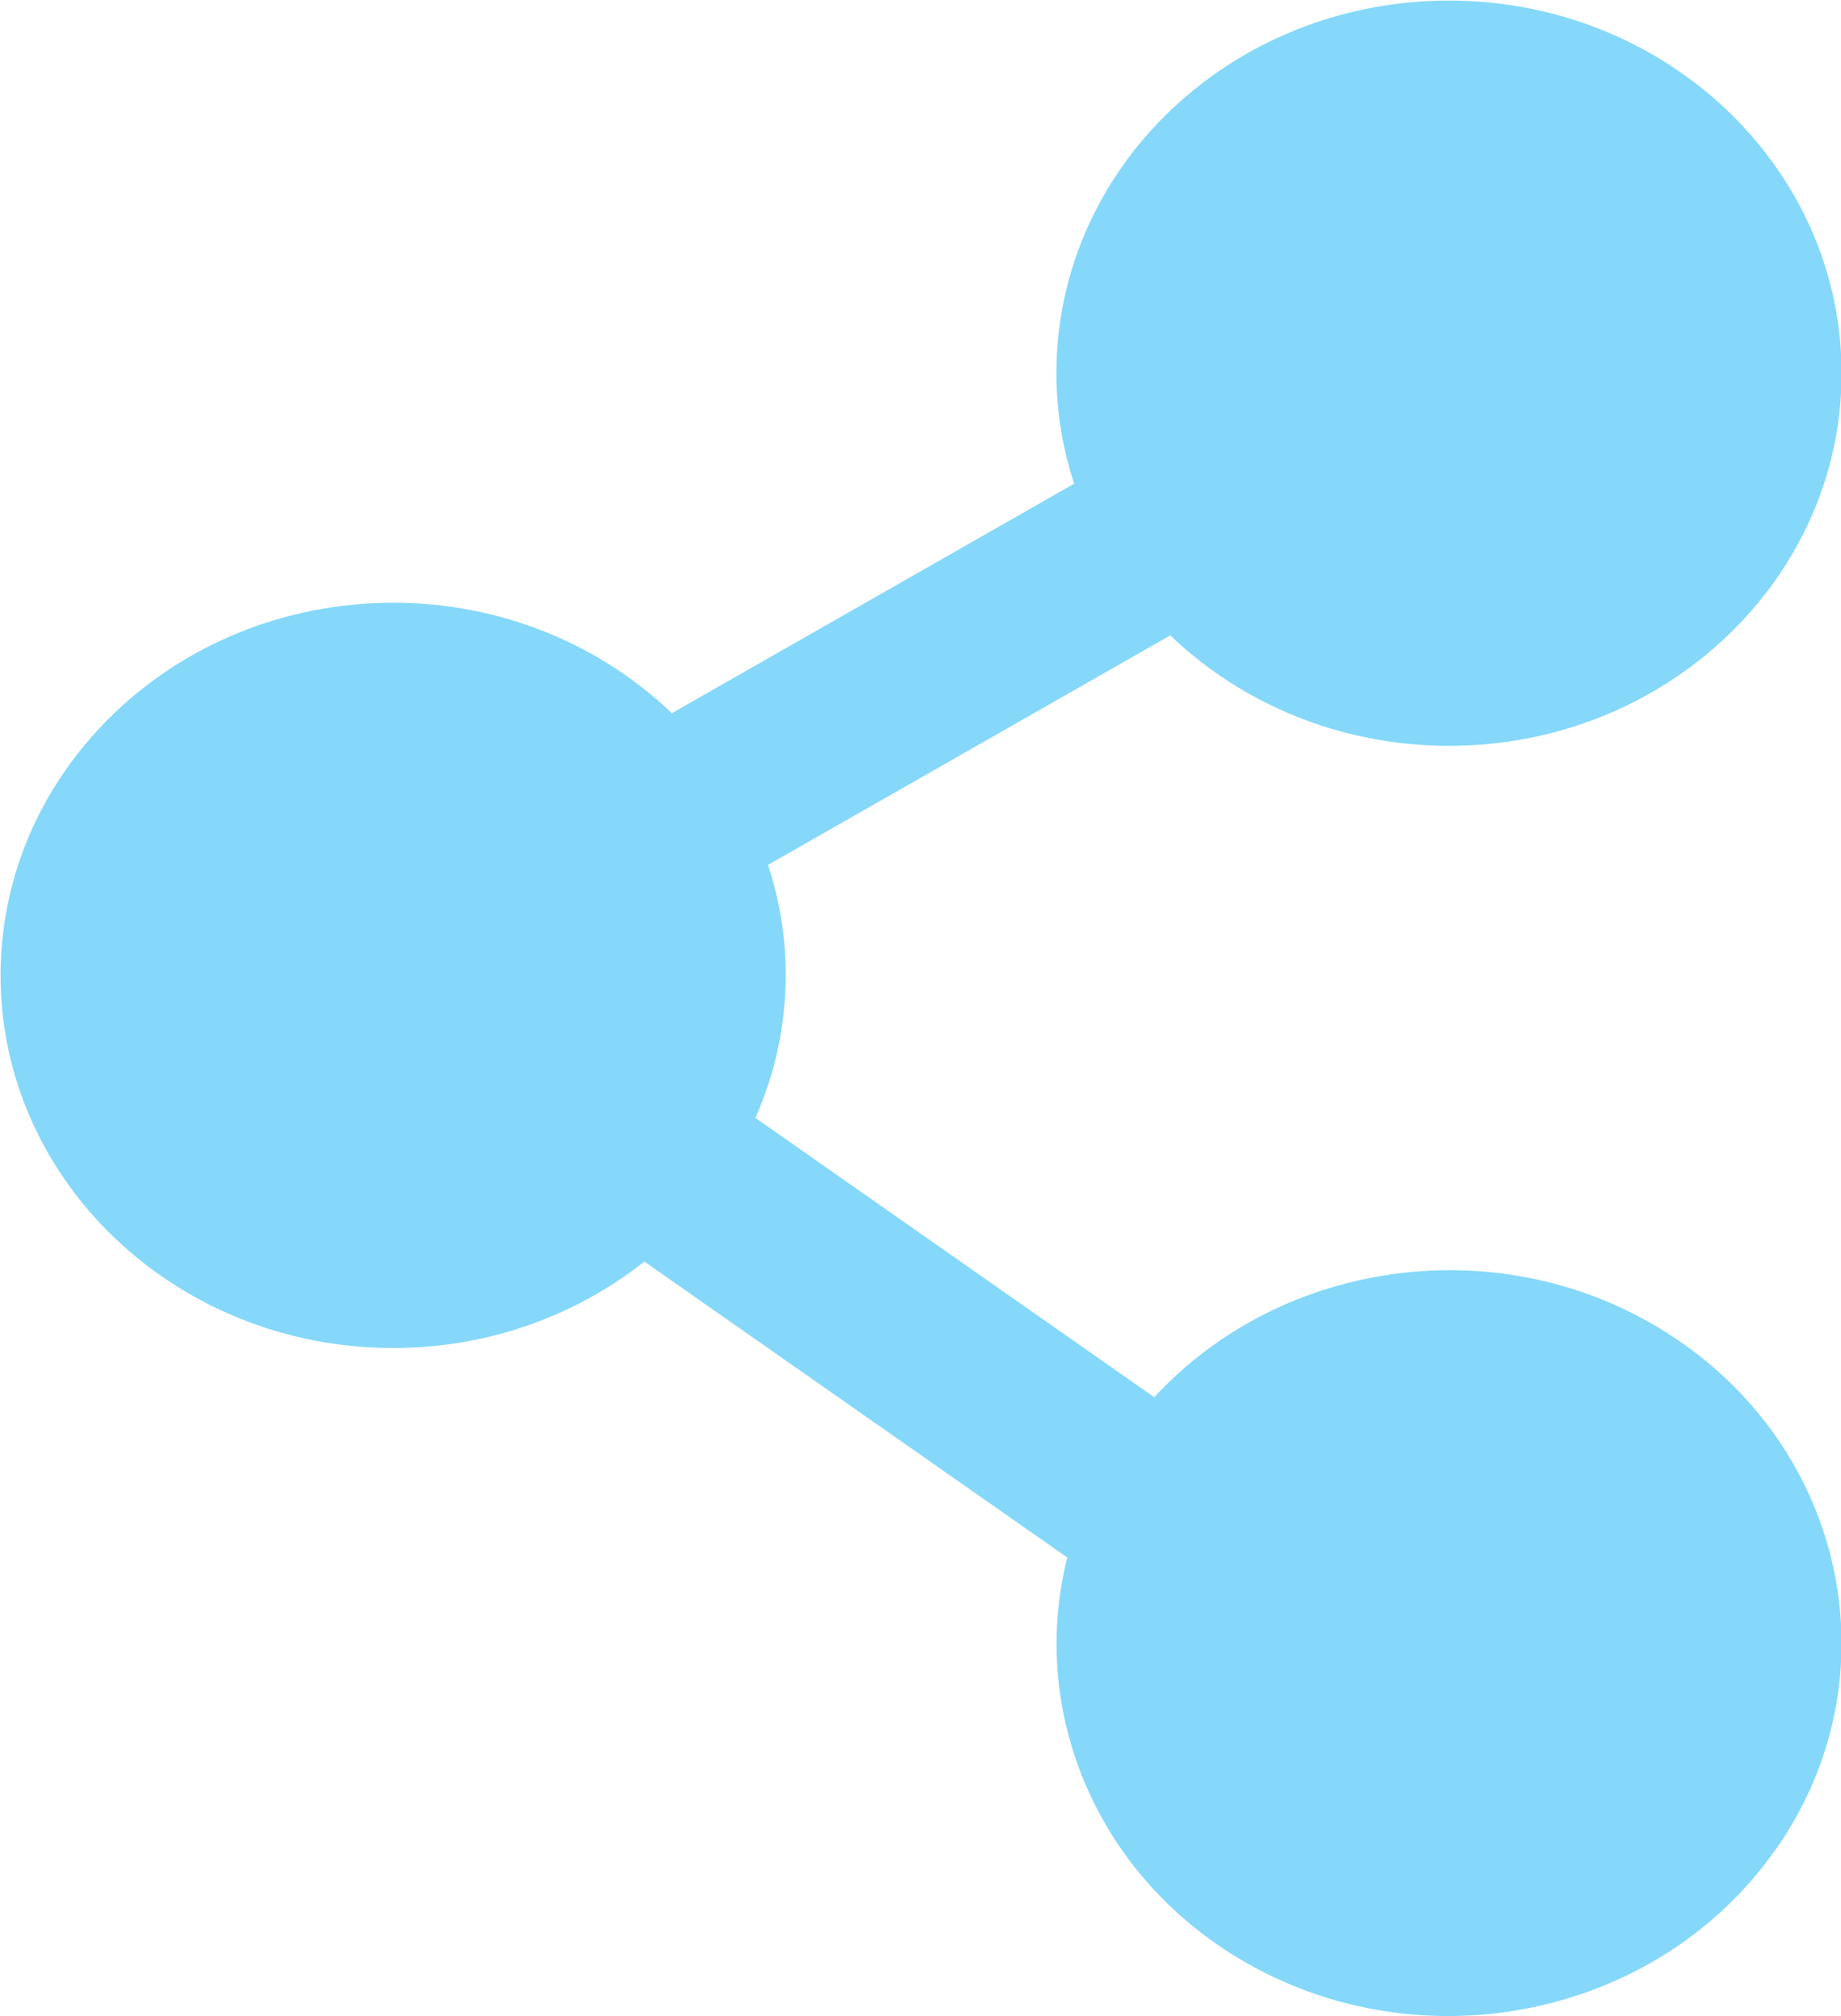 <?xml version="1.0" encoding="UTF-8"?><svg id="Layer_2" xmlns="http://www.w3.org/2000/svg" viewBox="0 0 32.17 35.22"><defs><style>.cls-1{fill:#85d8f9;stroke-width:0px;}</style></defs><g id="Layer_4"><path class="cls-1" d="M31.02,32.32c-2.1,2.99-6.36,3.8-9.51,1.81-2.45-1.55-3.51-4.35-2.86-6.92l-7.39-5.17c-1.19.94-2.72,1.51-4.39,1.51-3.79,0-6.86-2.92-6.86-6.51s3.07-6.51,6.86-6.51c1.9,0,3.63.74,4.87,1.93l7.03-4.01c-.2-.61-.31-1.25-.31-1.93,0-3.6,3.07-6.51,6.86-6.51s6.86,2.92,6.86,6.51-3.07,6.51-6.86,6.51c-1.9,0-3.63-.74-4.87-1.93l-7.03,4.01c.2.61.31,1.25.31,1.92,0,.89-.19,1.73-.53,2.5l6.97,4.88c2.23-2.42,6.06-2.96,8.95-1.13,3.15,1.99,4.01,6.04,1.91,9.03Z"/></g></svg>